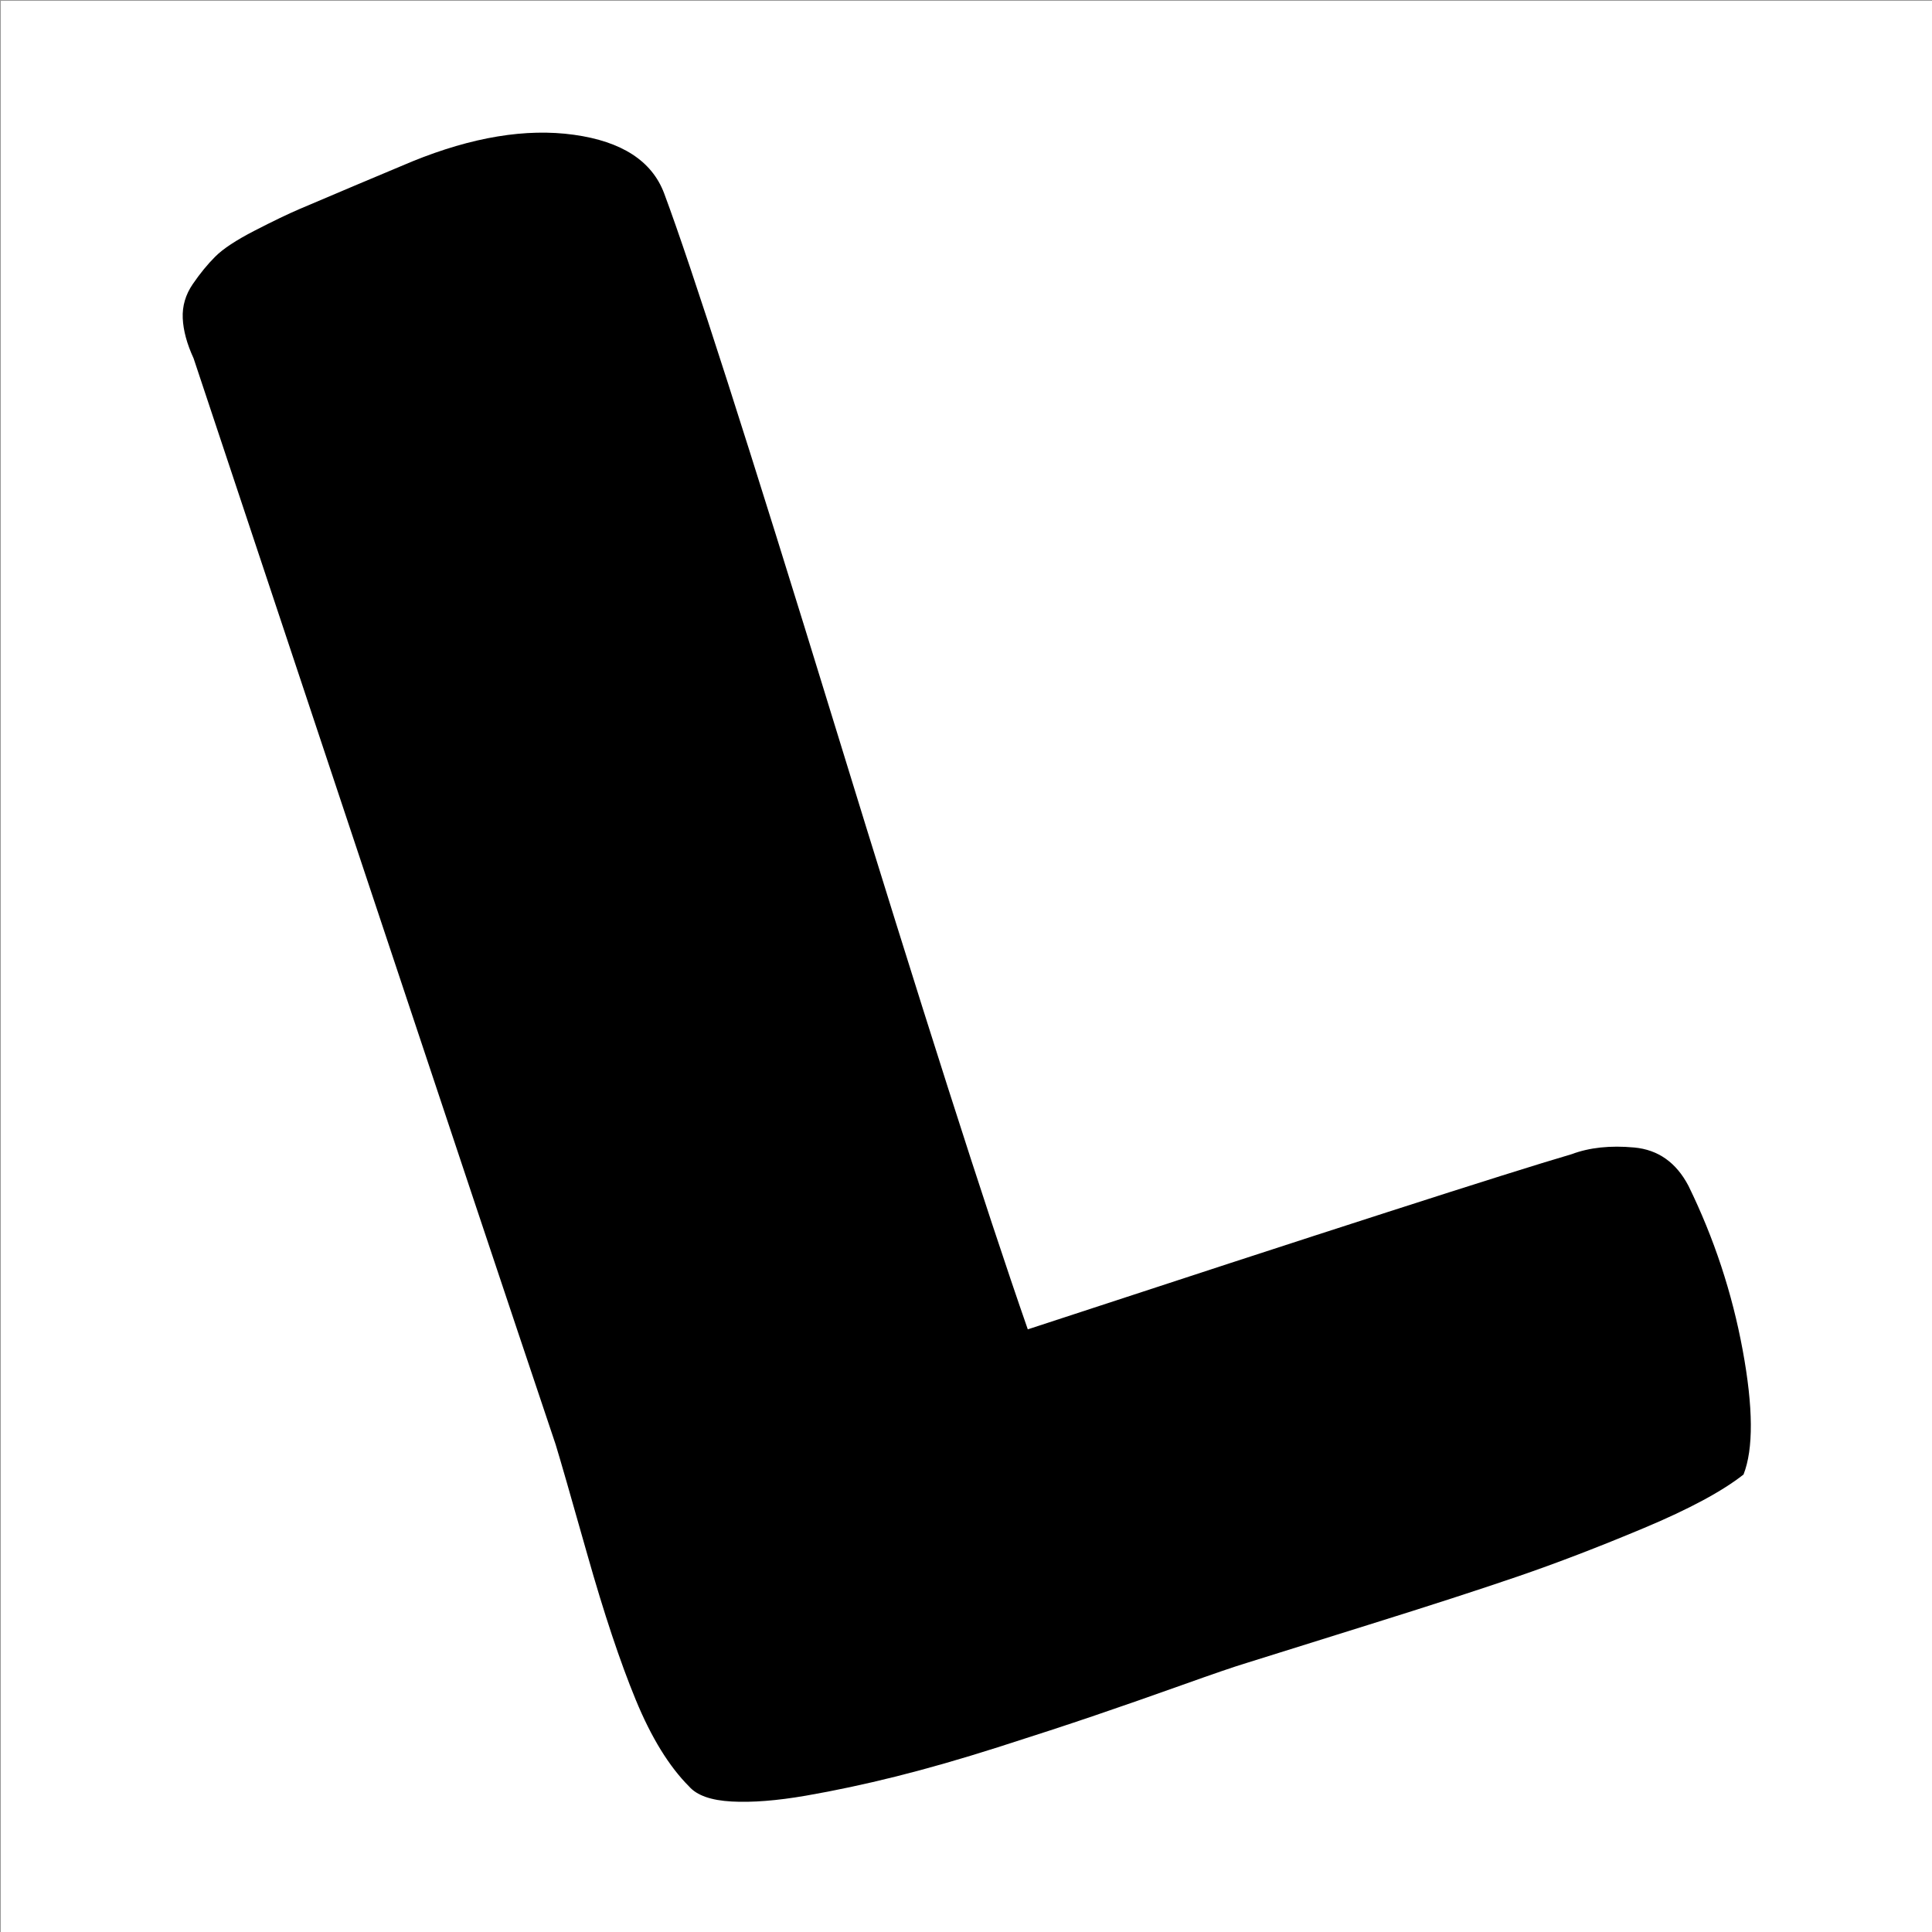 <?xml version="1.0" encoding="UTF-8" standalone="no"?>
<svg width="1158px" height="1158px" viewBox="0 0 1158 1158" version="1.1" xmlns="http://www.w3.org/2000/svg" xmlns:xlink="http://www.w3.org/1999/xlink" xmlns:sketch="http://www.bohemiancoding.com/sketch/ns">
    <!-- Generator: Sketch Beta 3.0.4 (8156) - http://www.bohemiancoding.com/sketch -->
    <title>Shape + Rectangle 1</title>
    <desc>Created with Sketch Beta.</desc>
    <defs></defs>
    <g id="Page-1" stroke="none" stroke-width="1" fill="none" fill-rule="evenodd" sketch:type="MSPage">
        <g id="Shape-+-Rectangle-1" sketch:type="MSLayerGroup">
            <path d="M109.536,190.786 C109.202,183.452 111.202,176.619 115.536,170.286 C119.869,163.952 124.369,158.452 129.036,153.786 C133.702,149.119 141.536,143.952 152.536,138.286 C163.536,132.619 172.536,128.286 179.536,125.286 C186.536,122.286 197.536,117.619 212.536,111.286 C227.536,104.952 239.036,100.119 247.036,96.786 C283.036,82.119 315.369,76.786 344.036,80.786 C372.702,84.786 390.702,96.452 398.036,115.786 C414.702,160.452 448.869,266.952 500.536,435.286 C552.202,603.619 590.702,724.119 616.036,796.786 C794.702,738.119 903.369,703.119 942.036,691.786 C952.702,687.786 965.202,686.452 979.536,687.786 C993.869,689.119 1004.702,696.786 1012.036,710.786 C1027.369,742.119 1038.202,774.952 1044.536,809.286 C1050.869,843.619 1051.036,868.452 1045.036,883.786 C1032.369,893.786 1012.536,904.452 985.536,915.786 C958.536,927.119 933.369,936.786 910.036,944.786 C886.702,952.786 856.869,962.452 820.536,973.786 C784.202,985.119 759.702,992.786 747.036,996.786 C740.369,998.786 727.702,1003.119 709.036,1009.786 C690.369,1016.452 672.702,1022.619 656.036,1028.286 C639.369,1033.952 620.036,1040.286 598.036,1047.286 C576.036,1054.286 555.702,1060.119 537.036,1064.786 C518.369,1069.452 500.369,1073.286 483.036,1076.286 C465.702,1079.286 450.869,1080.452 438.536,1079.786 C426.202,1079.119 417.702,1076.119 413.036,1070.786 C401.036,1058.786 390.369,1041.452 381.036,1018.786 C371.702,996.119 362.036,967.119 352.036,931.786 C342.036,896.452 335.702,874.452 333.036,865.786 C305.036,782.452 267.369,669.619 220.036,527.286 C172.702,384.952 138.036,280.786 116.036,214.786 C112.036,206.119 109.869,198.119 109.536,190.786 L109.536,190.786 L109.536,190.786 Z" id="Shape" fill="$light-green" sketch:type="MSShapeGroup"></path>
            <rect id="Rectangle-1" stroke="#979797" sketch:type="MSShapeGroup" x="0" y="0" width="1159" height="1159"></rect>
        </g>
    </g>
</svg>
